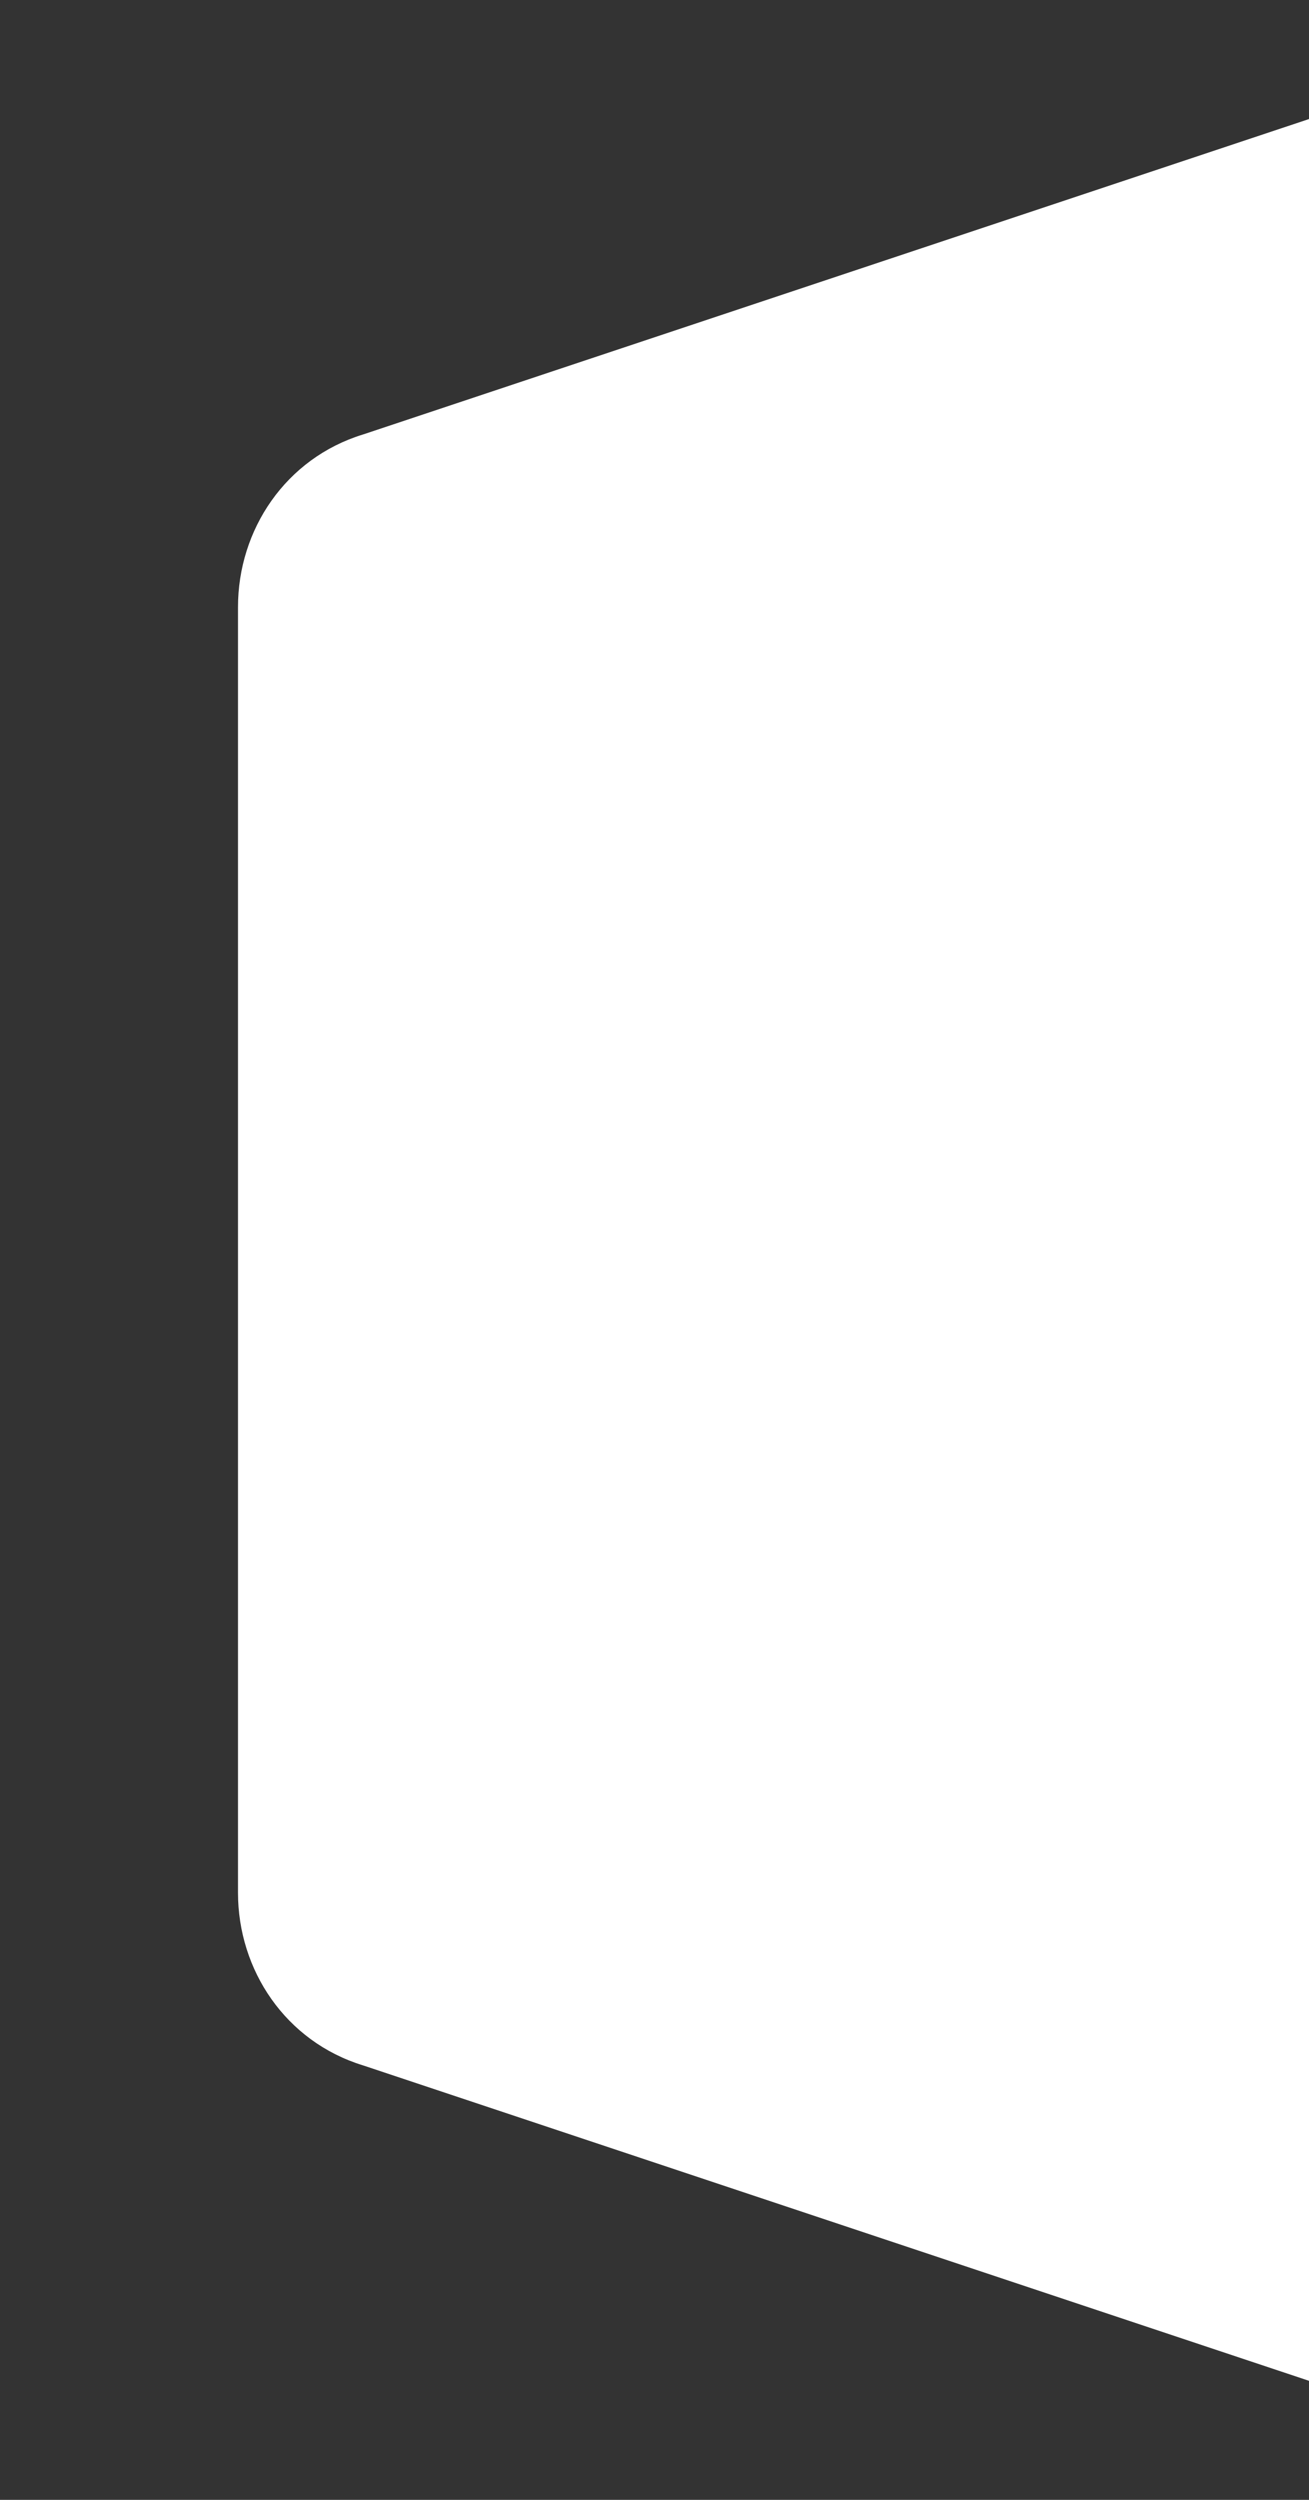 <?xml version="1.0" encoding="utf-8"?>
<!-- Generator: Adobe Illustrator 23.0.1, SVG Export Plug-In . SVG Version: 6.00 Build 0)  -->
<svg version="1.1" id="right_1_" xmlns="http://www.w3.org/2000/svg" xmlns:xlink="http://www.w3.org/1999/xlink" x="0px" y="0px"
	 viewBox="0 0 22 42" style="enable-background:new 0 0 22 42;" xml:space="preserve">
<rect x="0" y="0" width="22" height="42" fill="#333333" stroke="none"/>
<style type="text/css">
	.st0{fill-rule:evenodd;clip-rule:evenodd;fill:#FFFFFF;}
</style>
<path id="right" class="st0" d="M6.1,7.3L22,2l0,0v38L6.1,34.7C4.8,34.3,4,33.1,4,31.8V10.2C4,8.9,4.8,7.7,6.1,7.3z"/>
</svg>
